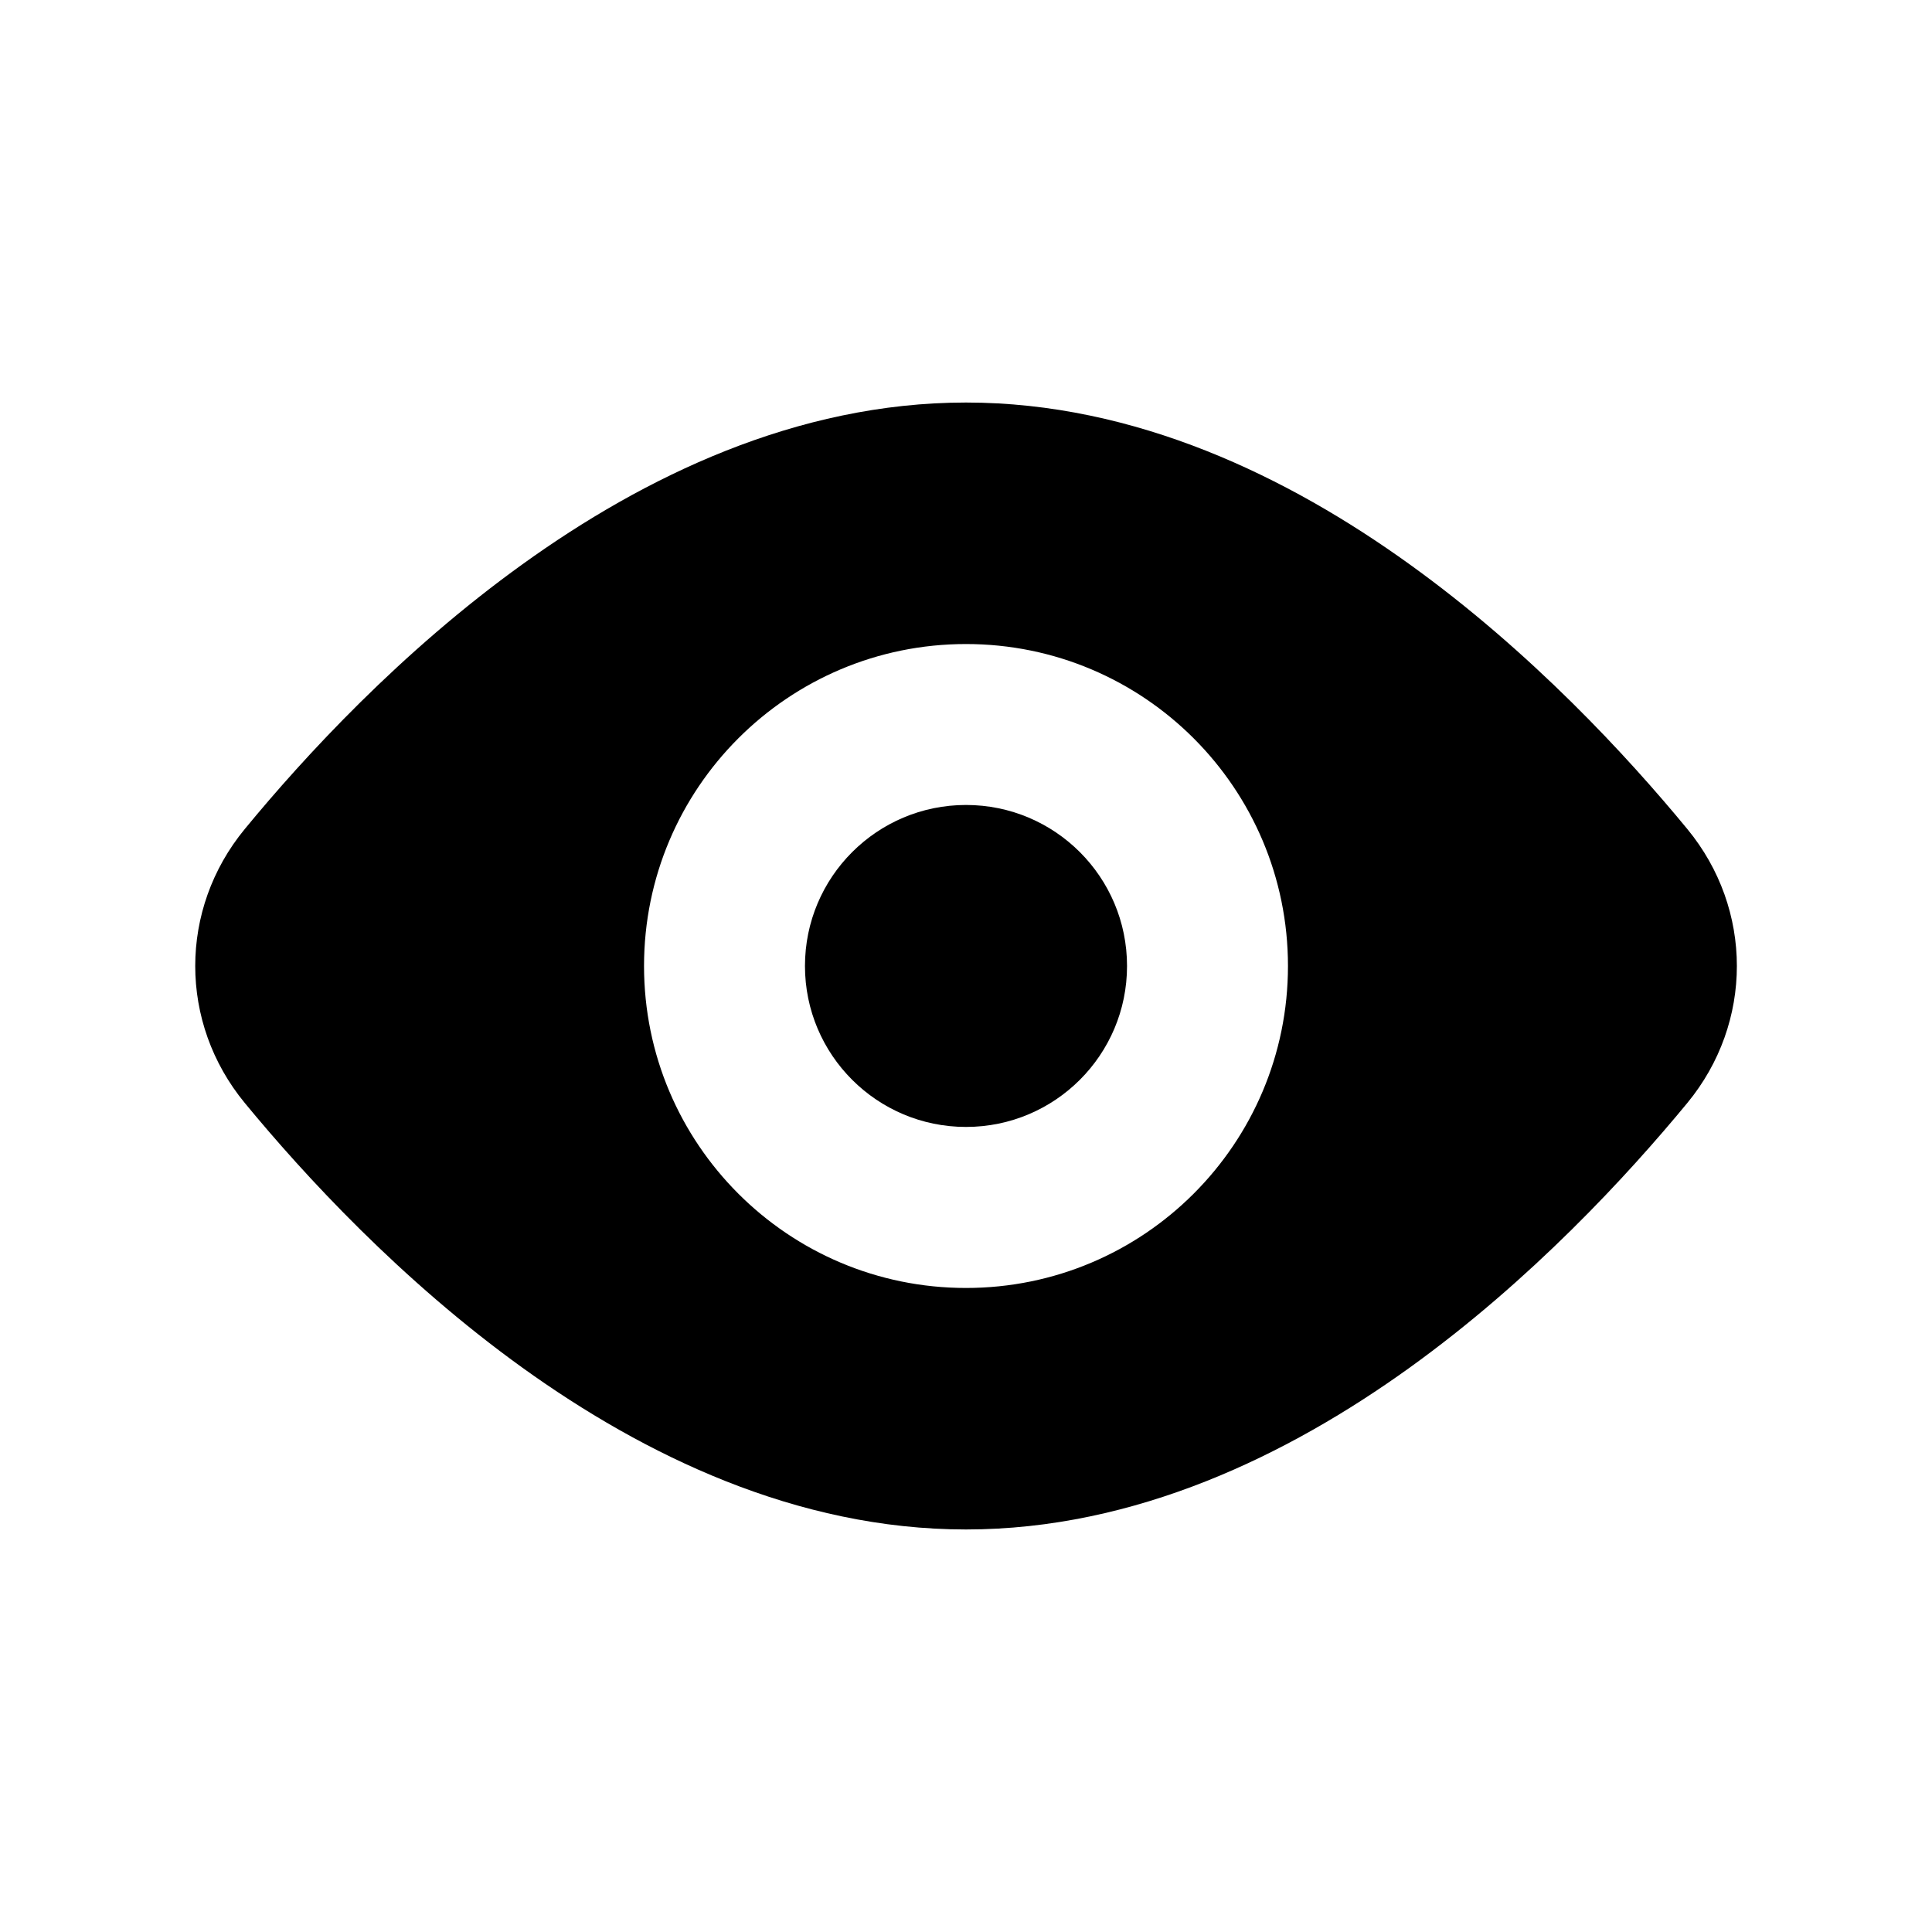 <svg width="20" height="20" viewBox="0 0 20 20" fill="none" xmlns="http://www.w3.org/2000/svg">
<path fill-rule="evenodd" clip-rule="evenodd" d="M10 4.167C8.242 4.167 6.662 4.939 5.409 5.841C4.15 6.746 3.15 7.833 2.534 8.582C1.85 9.412 1.85 10.588 2.534 11.418C3.15 12.166 4.15 13.253 5.409 14.159C6.662 15.06 8.242 15.833 10 15.833C11.758 15.833 13.338 15.06 14.591 14.159C15.85 13.253 16.85 12.166 17.467 11.418C18.151 10.588 18.151 9.412 17.467 8.582C16.85 7.833 15.85 6.746 14.591 5.841C13.338 4.939 11.758 4.167 10 4.167ZM10 8.333C9.08 8.333 8.333 9.079 8.333 10C8.333 10.92 9.08 11.666 10 11.666C10.921 11.666 11.667 10.92 11.667 10C11.667 9.079 10.921 8.333 10 8.333ZM6.667 10C6.667 8.159 8.159 6.667 10 6.667C11.841 6.667 13.333 8.159 13.333 10C13.333 11.841 11.841 13.333 10 13.333C8.159 13.333 6.667 11.841 6.667 10Z" fill="black"/>
</svg>
